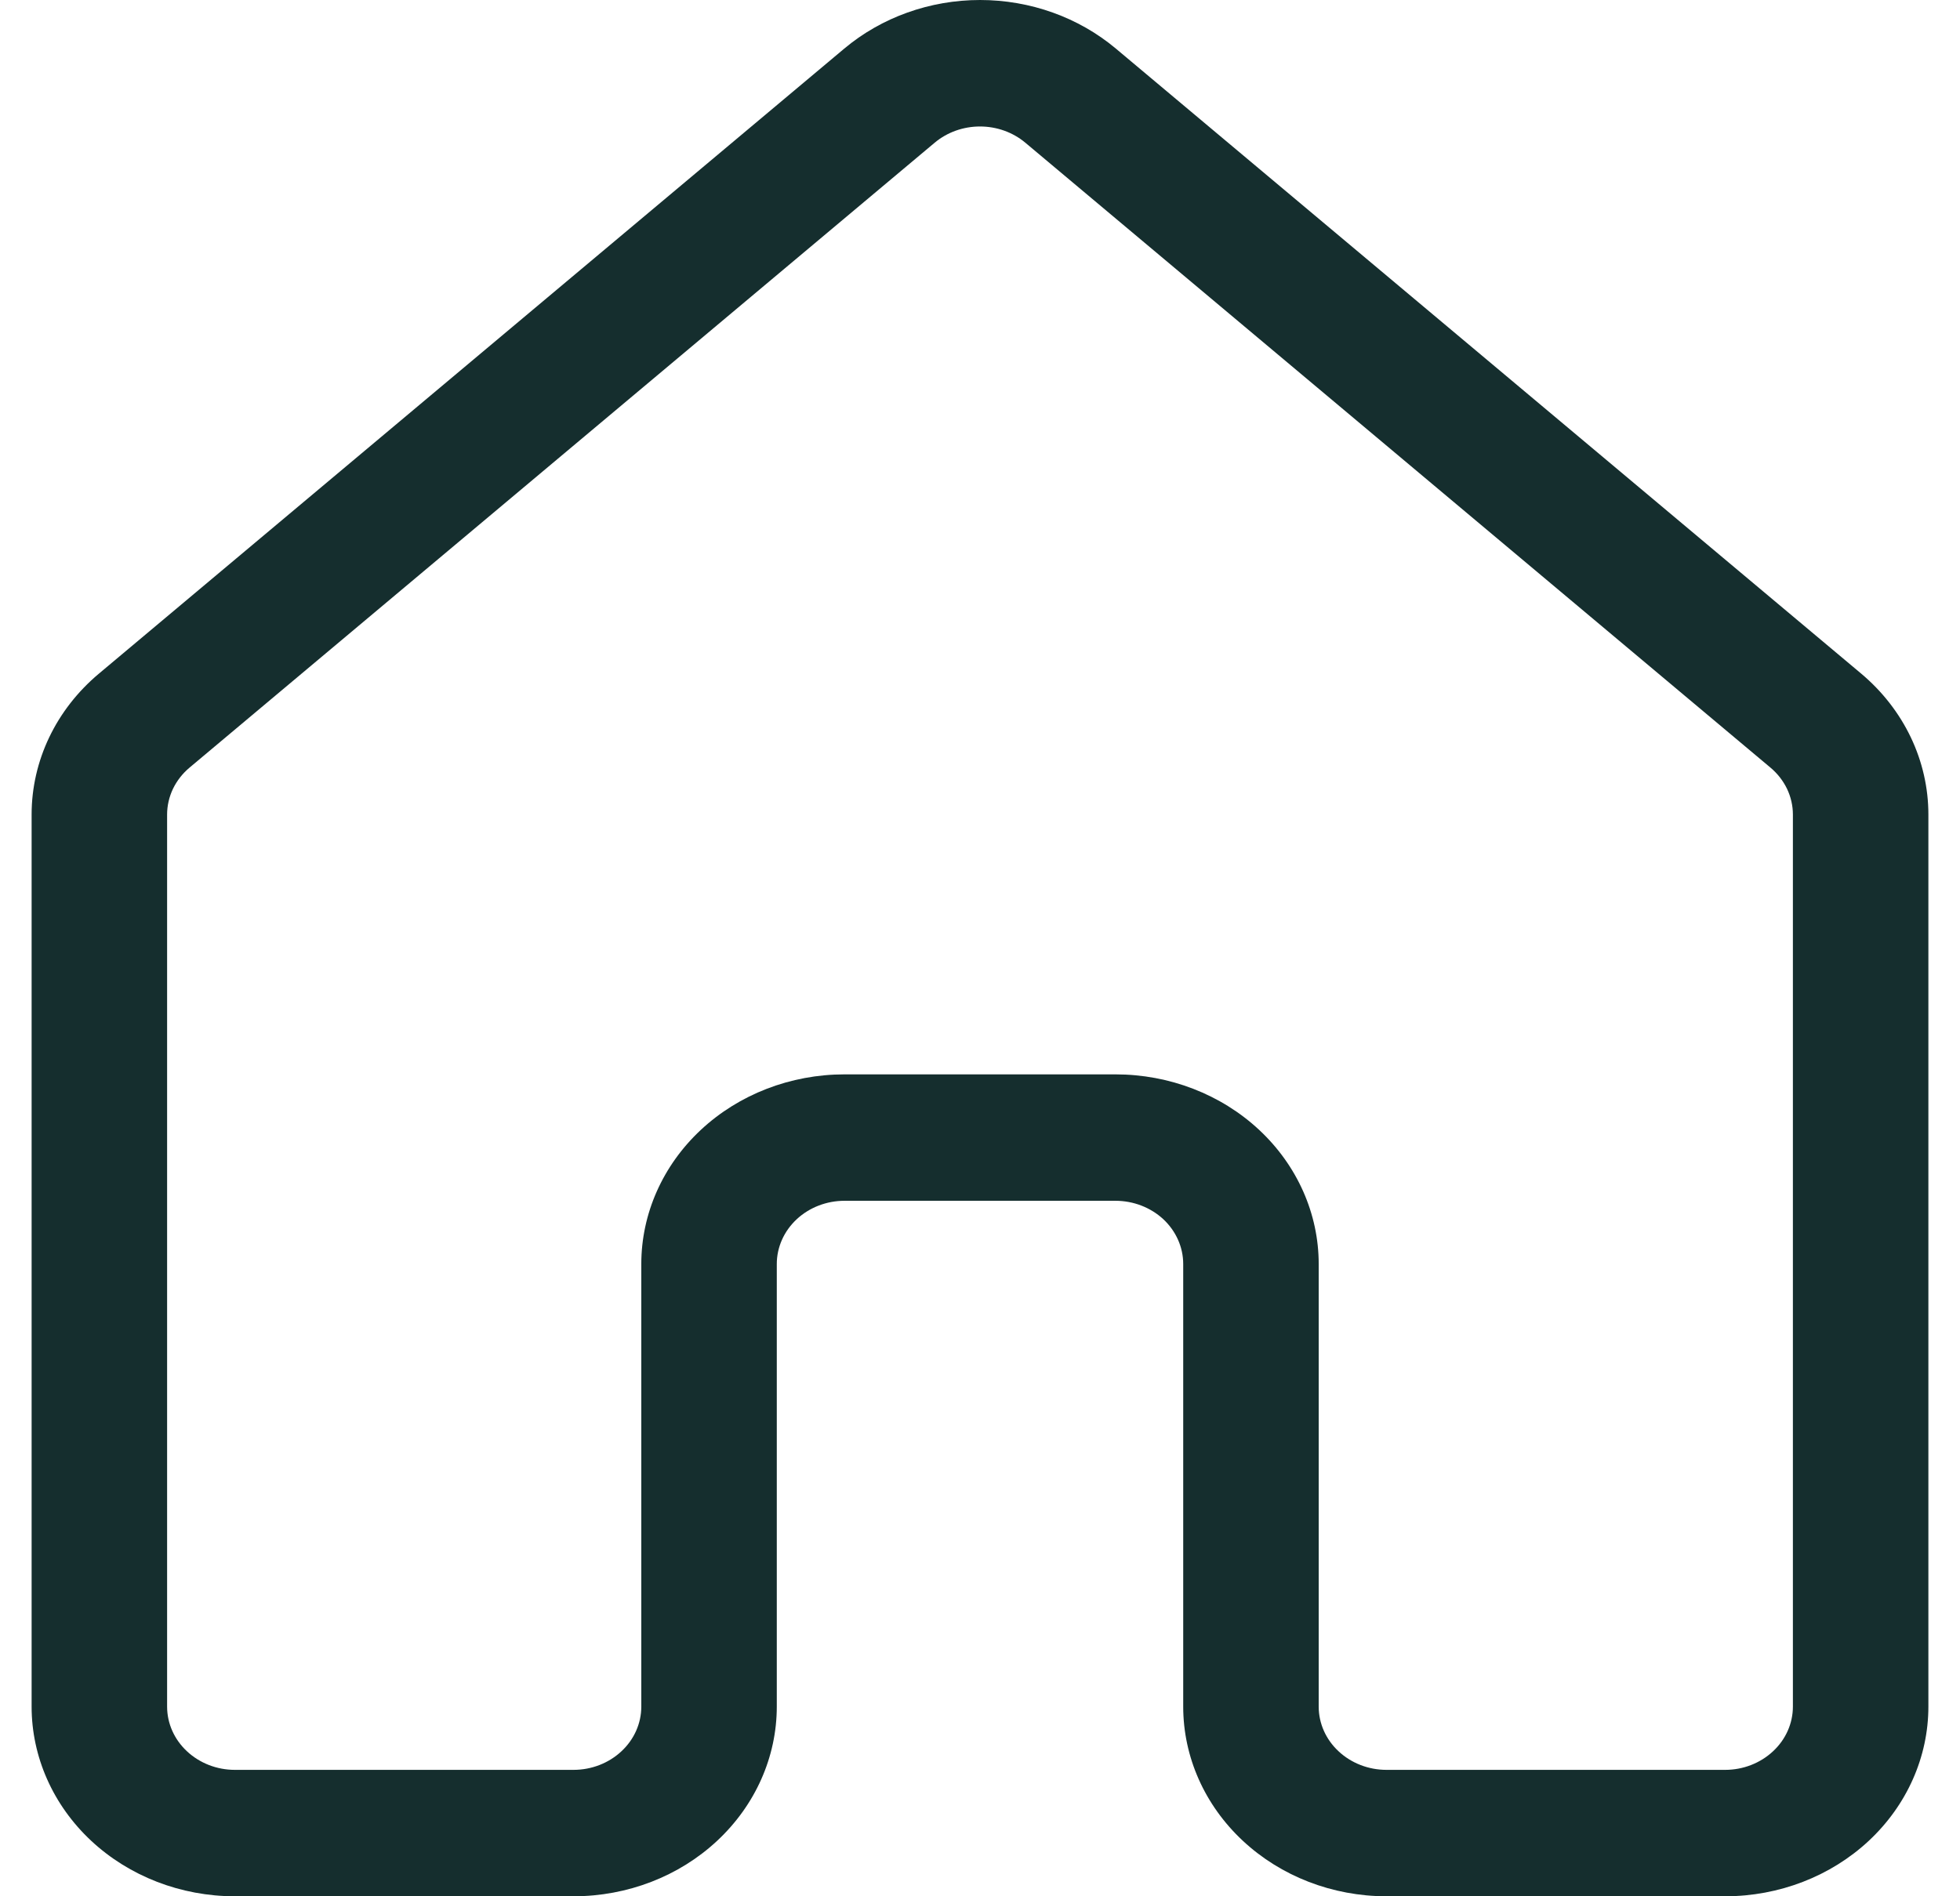 <svg width="31" height="30" viewBox="0 0 31 30" fill="none" xmlns="http://www.w3.org/2000/svg">
<path d="M13.353 0.769C13.943 0.274 14.708 0 15.501 0C16.294 0 17.059 0.274 17.649 0.769L29.435 10.655C29.77 10.936 30.038 11.28 30.222 11.665C30.405 12.049 30.5 12.465 30.5 12.886V26.999C30.5 27.795 30.161 28.558 29.559 29.121C28.956 29.684 28.138 30 27.286 30H21.929C21.076 30 20.259 29.684 19.656 29.121C19.053 28.558 18.714 27.795 18.714 26.999V19.997C18.714 19.732 18.601 19.478 18.401 19.29C18.2 19.103 17.927 18.997 17.643 18.997H13.357C13.073 18.997 12.8 19.103 12.6 19.29C12.399 19.478 12.286 19.732 12.286 19.997V26.999C12.286 27.795 11.947 28.558 11.344 29.121C10.742 29.684 9.924 30 9.071 30H3.714C2.862 30 2.044 29.684 1.441 29.121C0.839 28.558 0.5 27.795 0.5 26.999V12.886C0.5 12.036 0.886 11.225 1.567 10.655L13.353 0.769ZM16.216 2.257C16.019 2.092 15.764 2.001 15.5 2.001C15.236 2.001 14.981 2.092 14.784 2.257L2.999 12.143C2.887 12.237 2.798 12.351 2.736 12.479C2.675 12.607 2.643 12.746 2.643 12.886V26.999C2.643 27.265 2.756 27.519 2.957 27.706C3.158 27.894 3.43 28 3.714 28H9.071C9.356 28 9.628 27.894 9.829 27.706C10.03 27.519 10.143 27.265 10.143 26.999V19.997C10.143 19.202 10.482 18.438 11.084 17.876C11.687 17.313 12.505 16.997 13.357 16.997H17.643C18.495 16.997 19.313 17.313 19.916 17.876C20.518 18.438 20.857 19.202 20.857 19.997V26.999C20.857 27.265 20.97 27.519 21.171 27.706C21.372 27.894 21.644 28 21.929 28H27.286C27.57 28 27.842 27.894 28.043 27.706C28.244 27.519 28.357 27.265 28.357 26.999V12.886C28.357 12.746 28.325 12.607 28.264 12.479C28.202 12.351 28.113 12.237 28.001 12.143L16.216 2.257Z" fill="#152E2E"/>
</svg>

